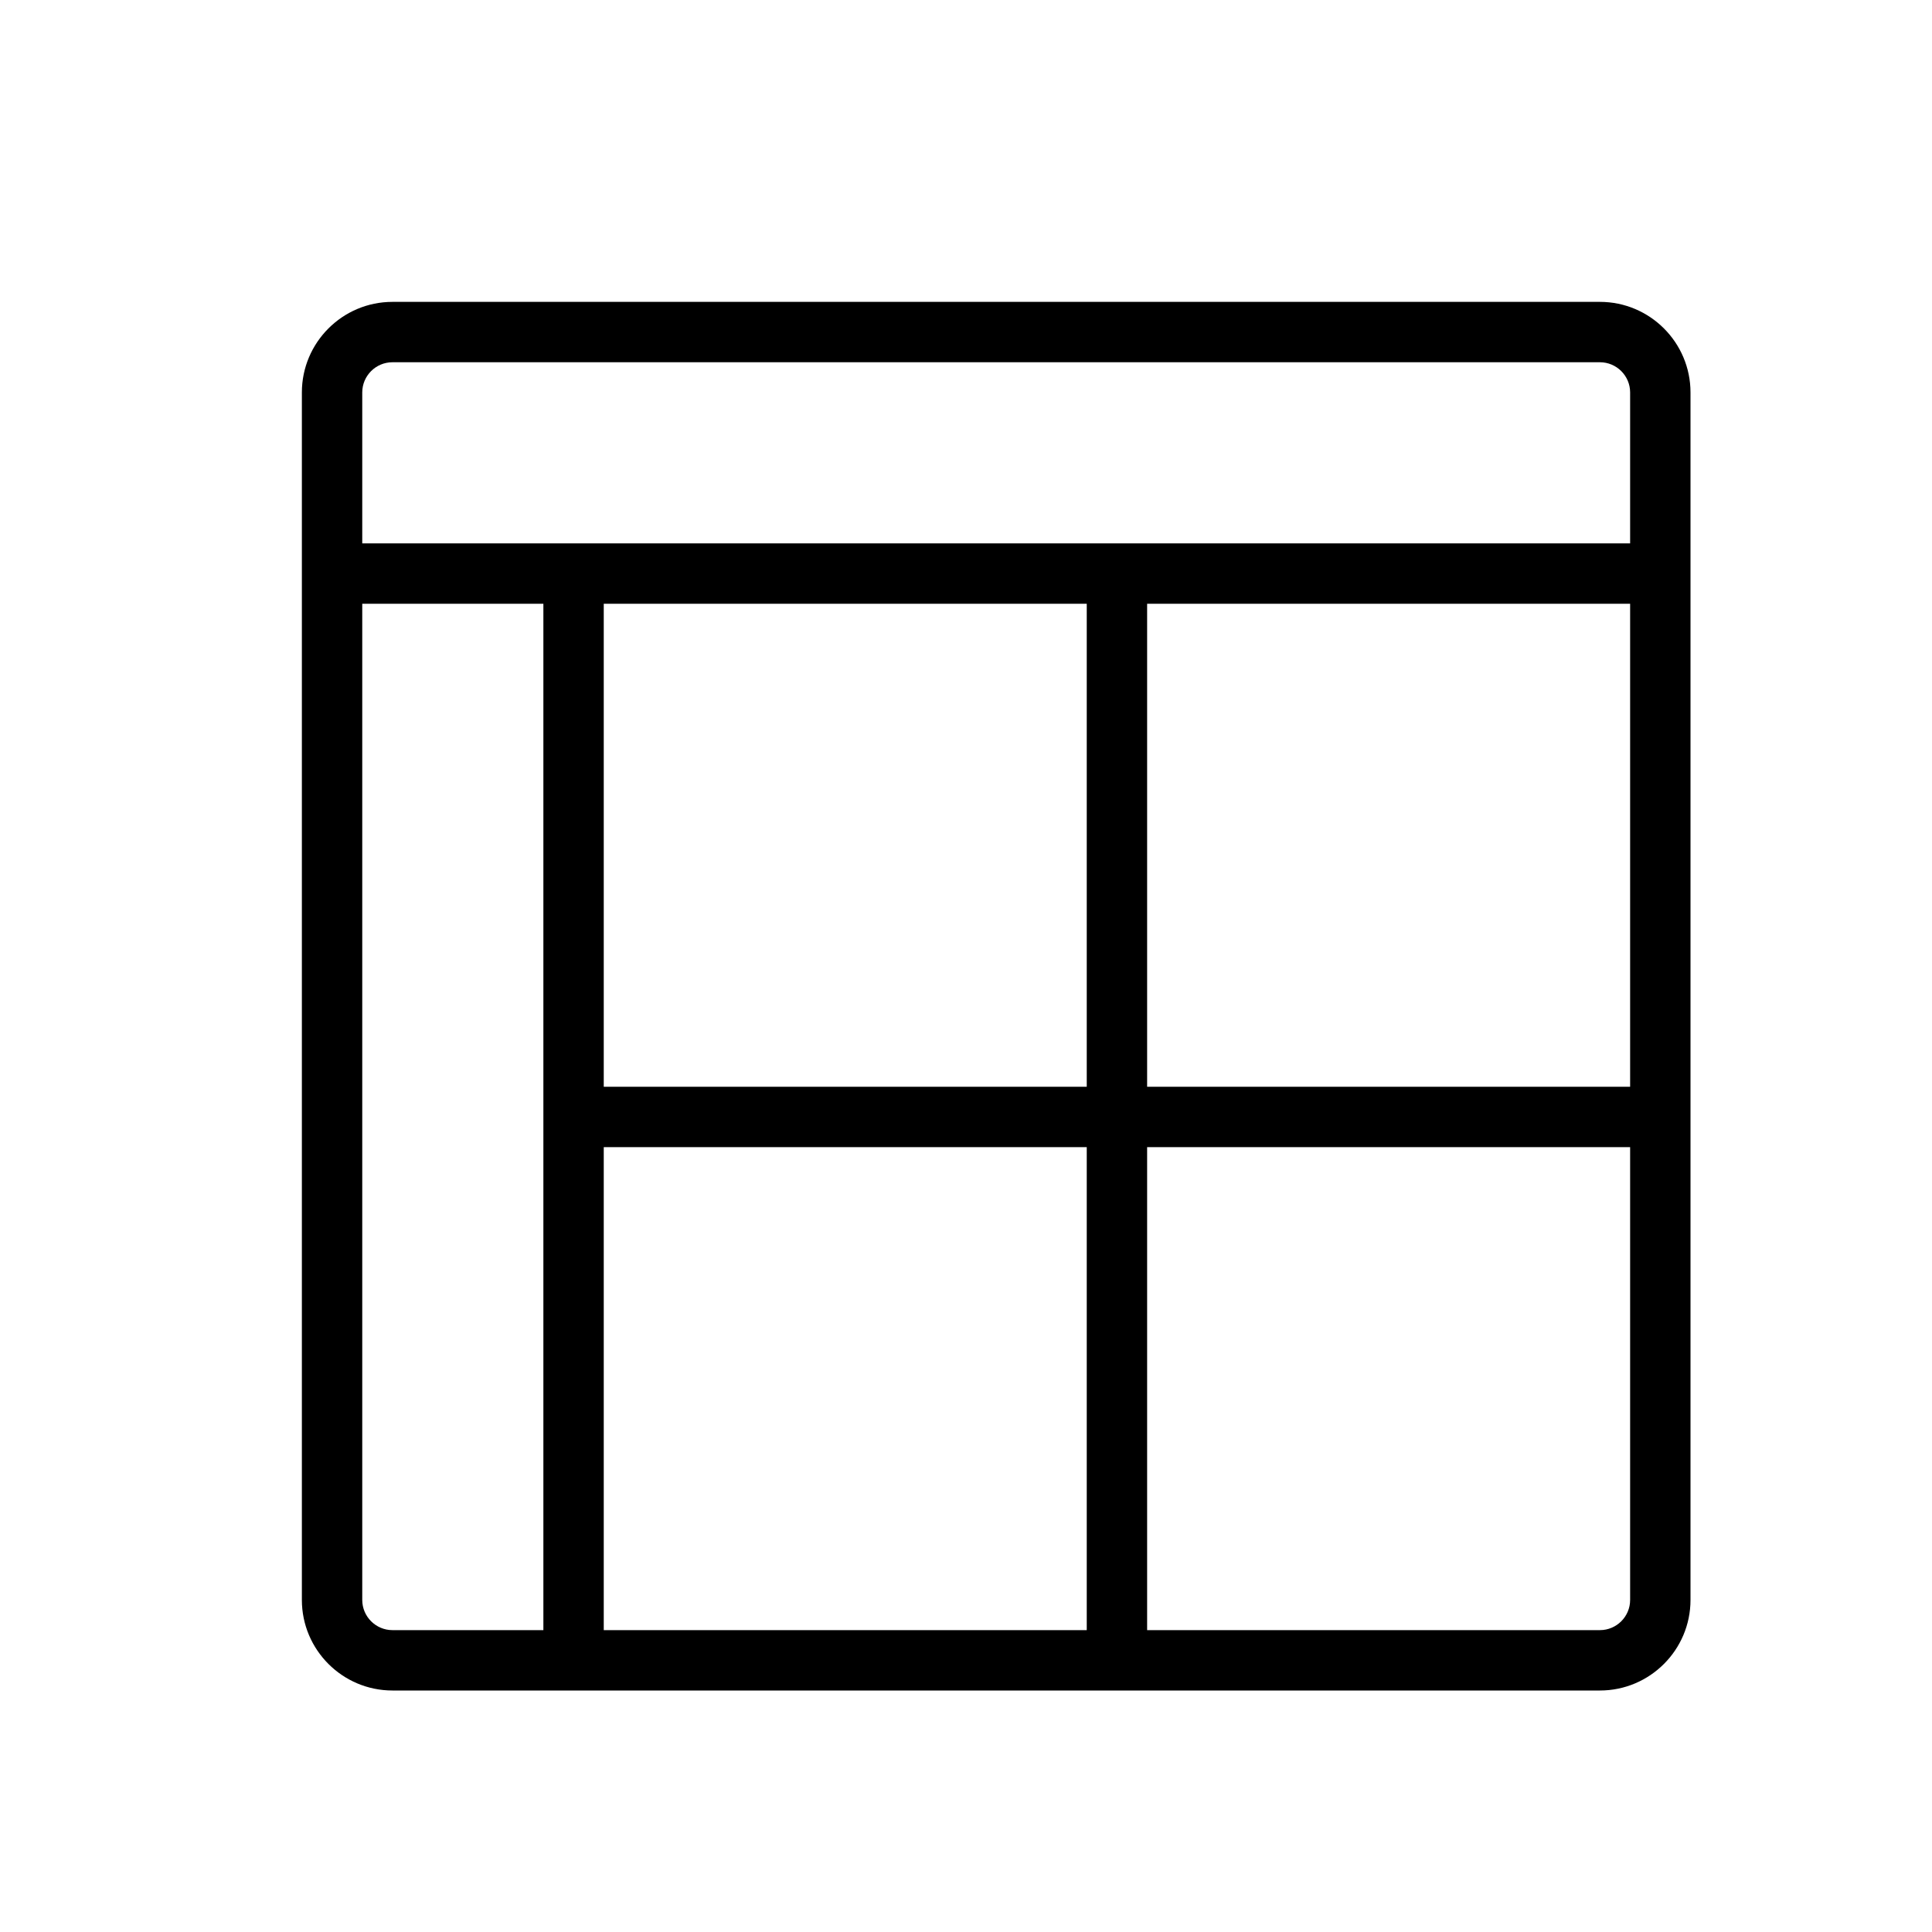 <svg version="1.1" xmlns="http://www.w3.org/2000/svg" width="32" height="32" viewBox="0 0 32 32">
<title>layout-header-nav-left-cards</title>
<path d="M26.5 5h-20c-0.827 0-1.5 0.673-1.5 1.5v20c0 0.827 0.673 1.5 1.5 1.5h20c0.827 0 1.5-0.673 1.5-1.5v-20c0-0.827-0.673-1.5-1.5-1.5zM10 19h8v8h-8v-8zM10 18v-8h8v8h-8zM19 10h8v8h-8v-8zM6.5 6h20c0.275 0 0.5 0.224 0.5 0.5v2.5h-21v-2.5c0-0.276 0.225-0.5 0.5-0.5zM6 26.5v-16.5h3v17h-2.5c-0.275 0-0.5-0.224-0.5-0.5zM26.5 27h-7.5v-8h8v7.5c0 0.276-0.225 0.5-0.5 0.5z"></path>
</svg>

